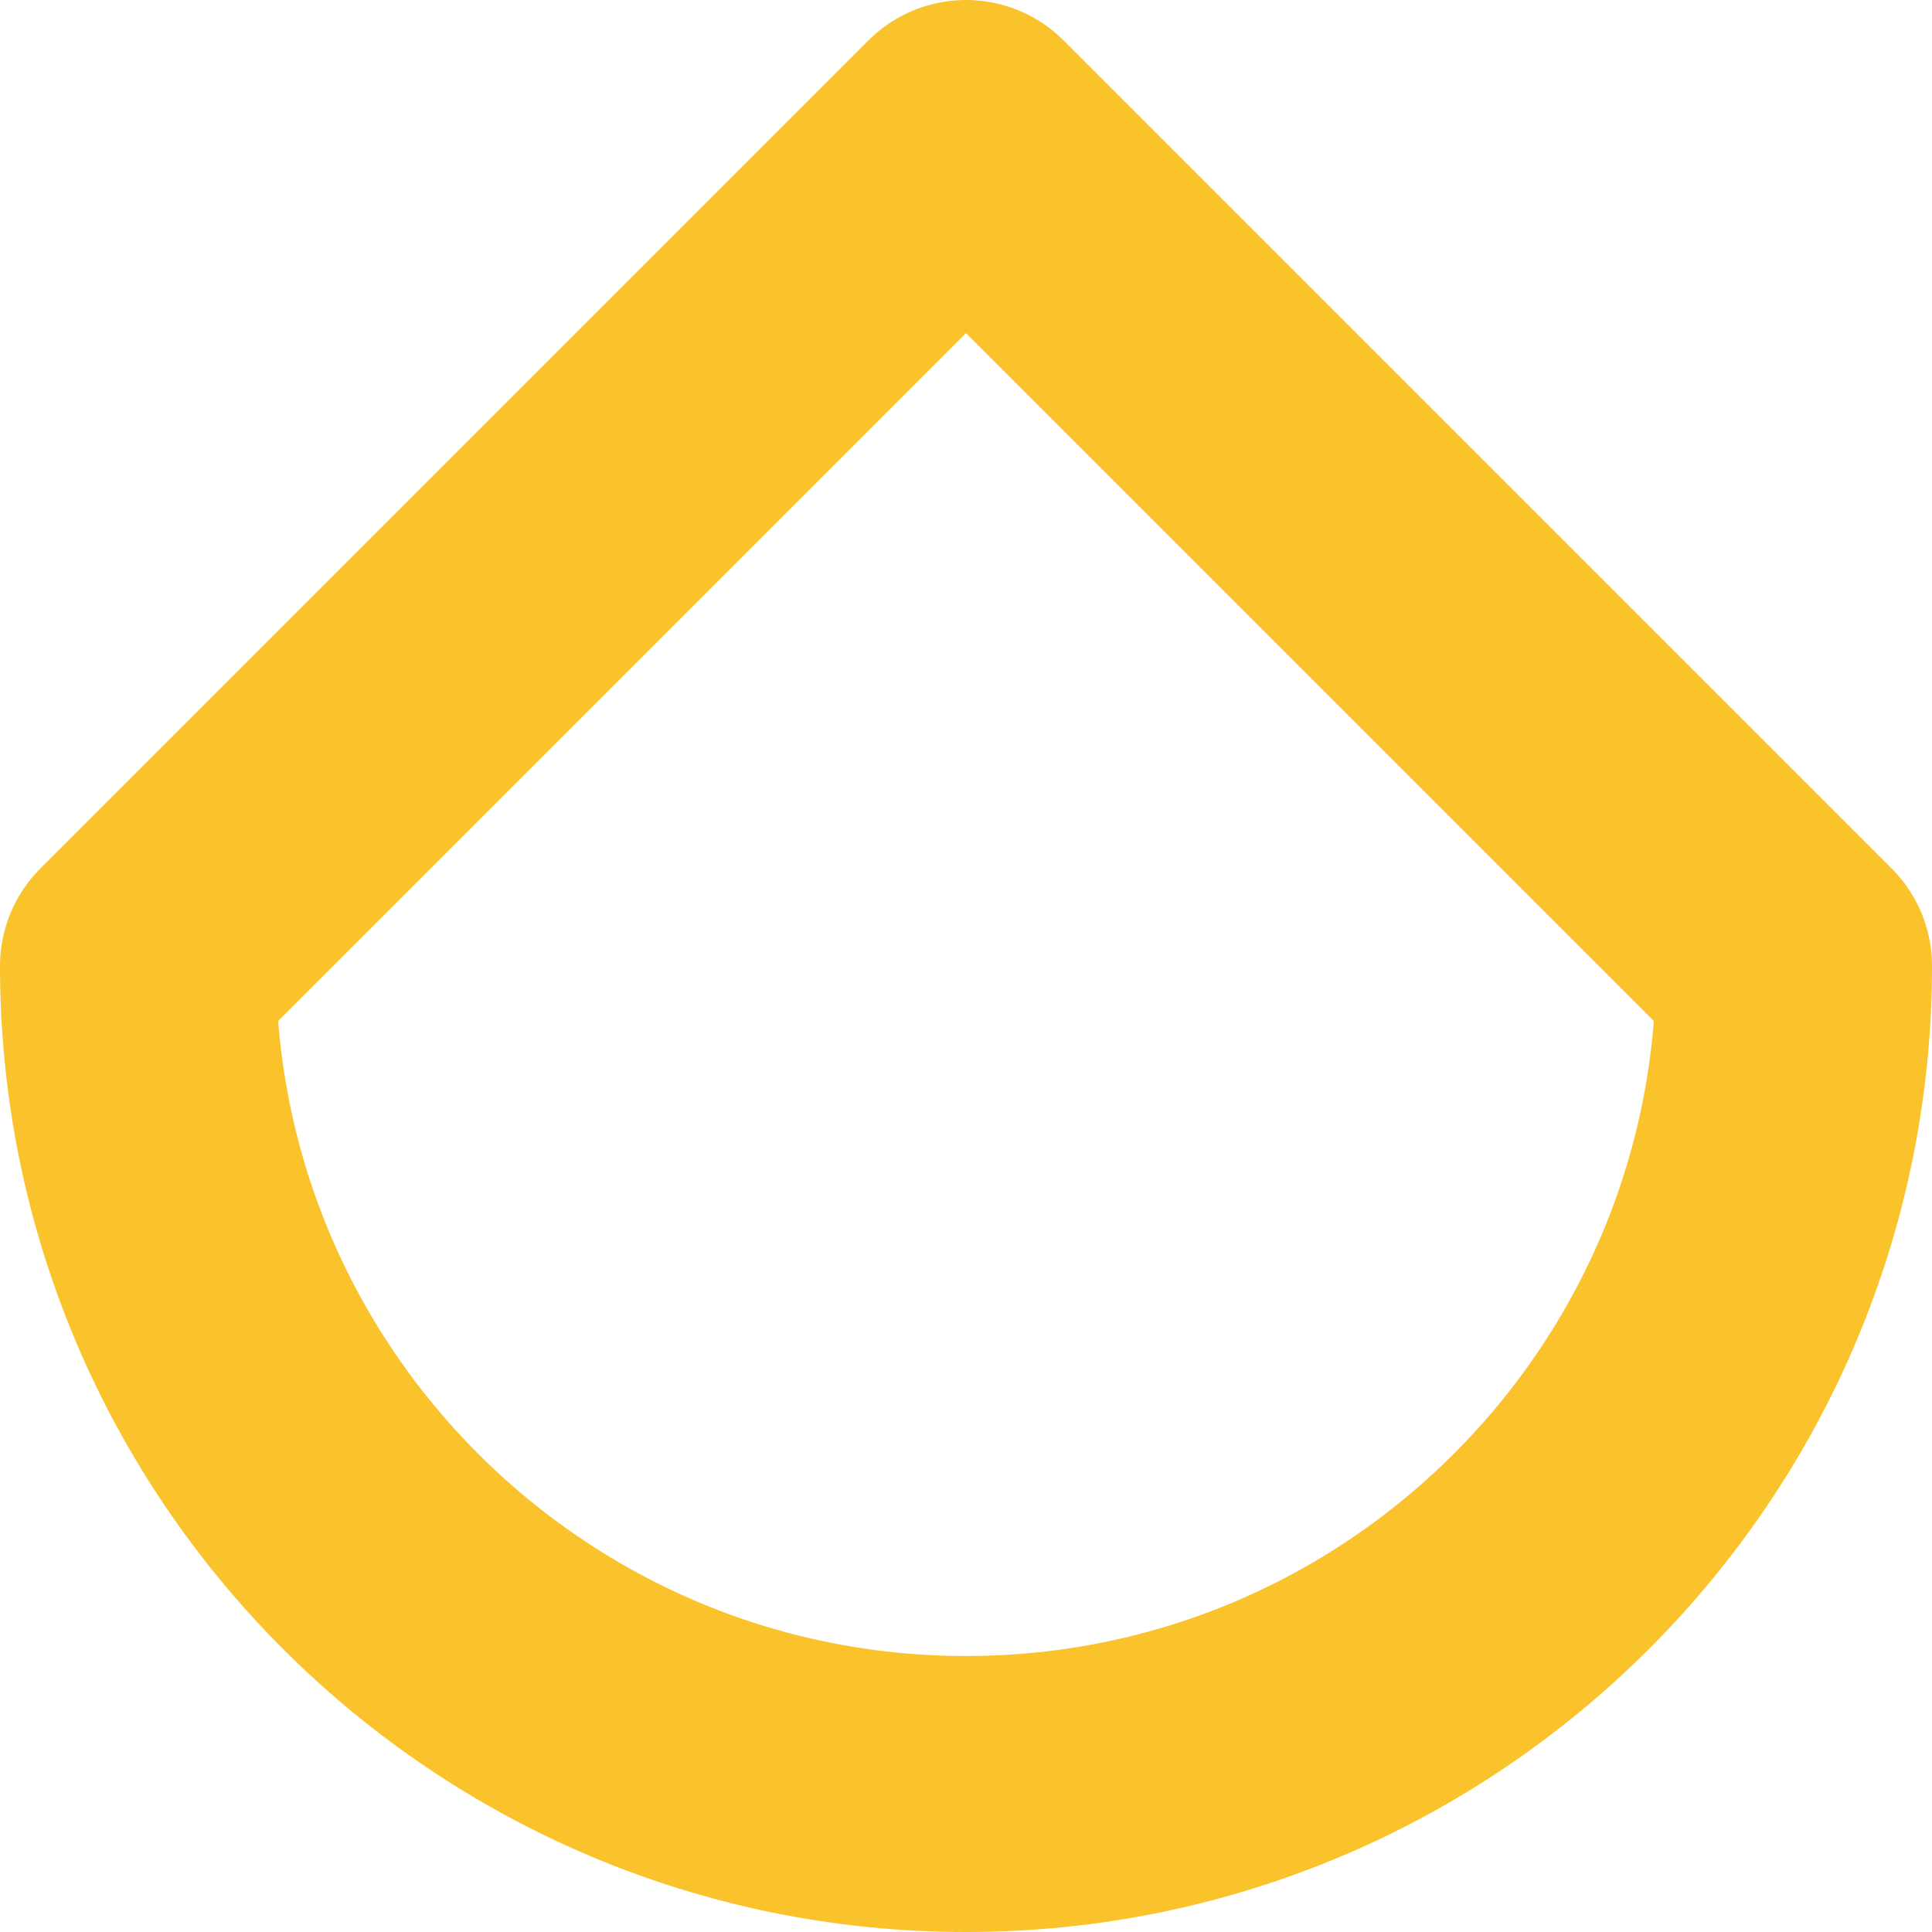 <svg xmlns="http://www.w3.org/2000/svg" class="inline icon icon-flipped" viewBox="0 0 35 35" preserveAspectRatio="xMidYMid meet" role="img">
  <title>Yellow drop</title>
  <path class="stroke-yellow" d="M17.5,32.5c-8.28,0-15-6.72-15-15l15-15l15,15C32.5,25.78,25.78,32.5,17.5,32.5z" style="stroke:#fac22b;stroke-width:5;stroke-opacity:1;stroke-linecap:round;stroke-linejoin:round;fill-opacity:0;"/>
</svg>